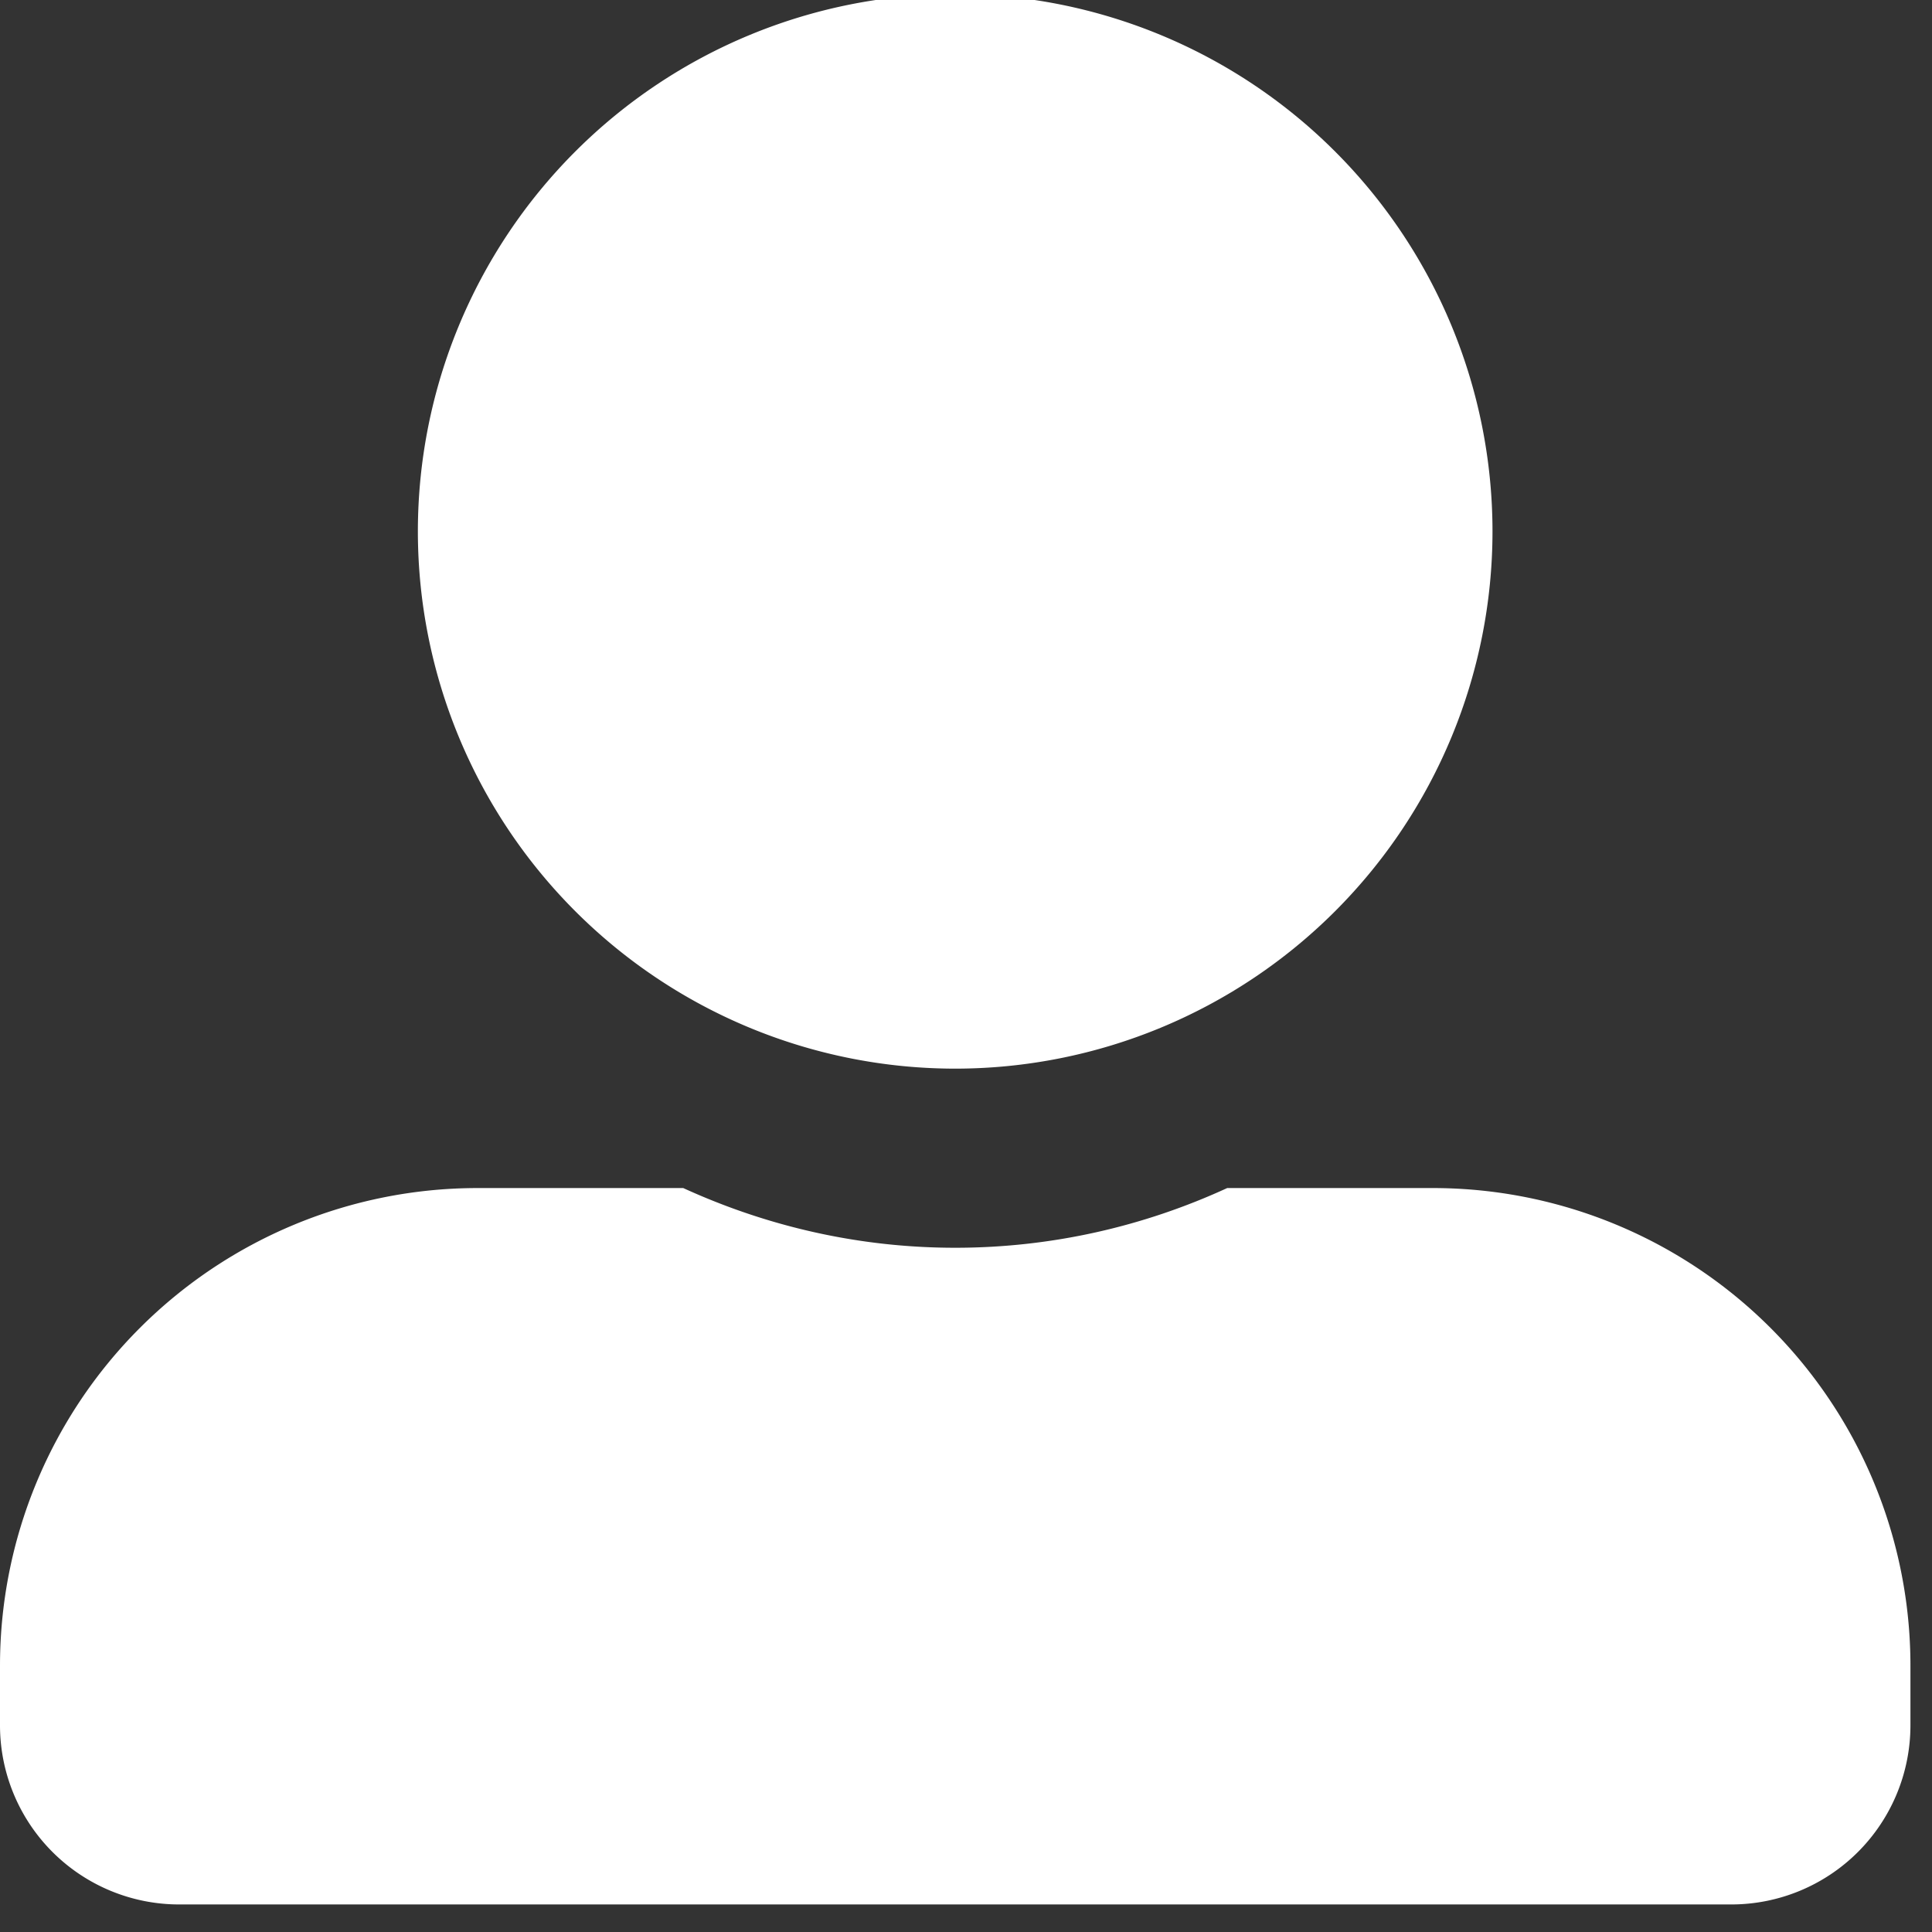 <svg xmlns="http://www.w3.org/2000/svg" width="31" height="31" viewBox="0 0 31 31"><rect x="0" y="0" width="31" height="31" fill="#333333" stroke="none"/><g><g><path fill="#fff" d="M22.99 19.063a7.663 7.663 0 0 1 7.664 7.663v.958a2.875 2.875 0 0 1-2.874 2.874H2.874A2.875 2.875 0 0 1 0 27.684v-.958a7.663 7.663 0 0 1 7.663-7.663h3.3c1.334.61 2.807.958 4.364.958 1.556 0 3.035-.347 4.364-.958zM6.705 8.526a8.624 8.624 0 0 1 8.622-8.621 8.624 8.624 0 0 1 8.621 8.62 8.624 8.624 0 0 1-8.621 8.622 8.624 8.624 0 0 1-8.622-8.621z"/></g></g></svg>